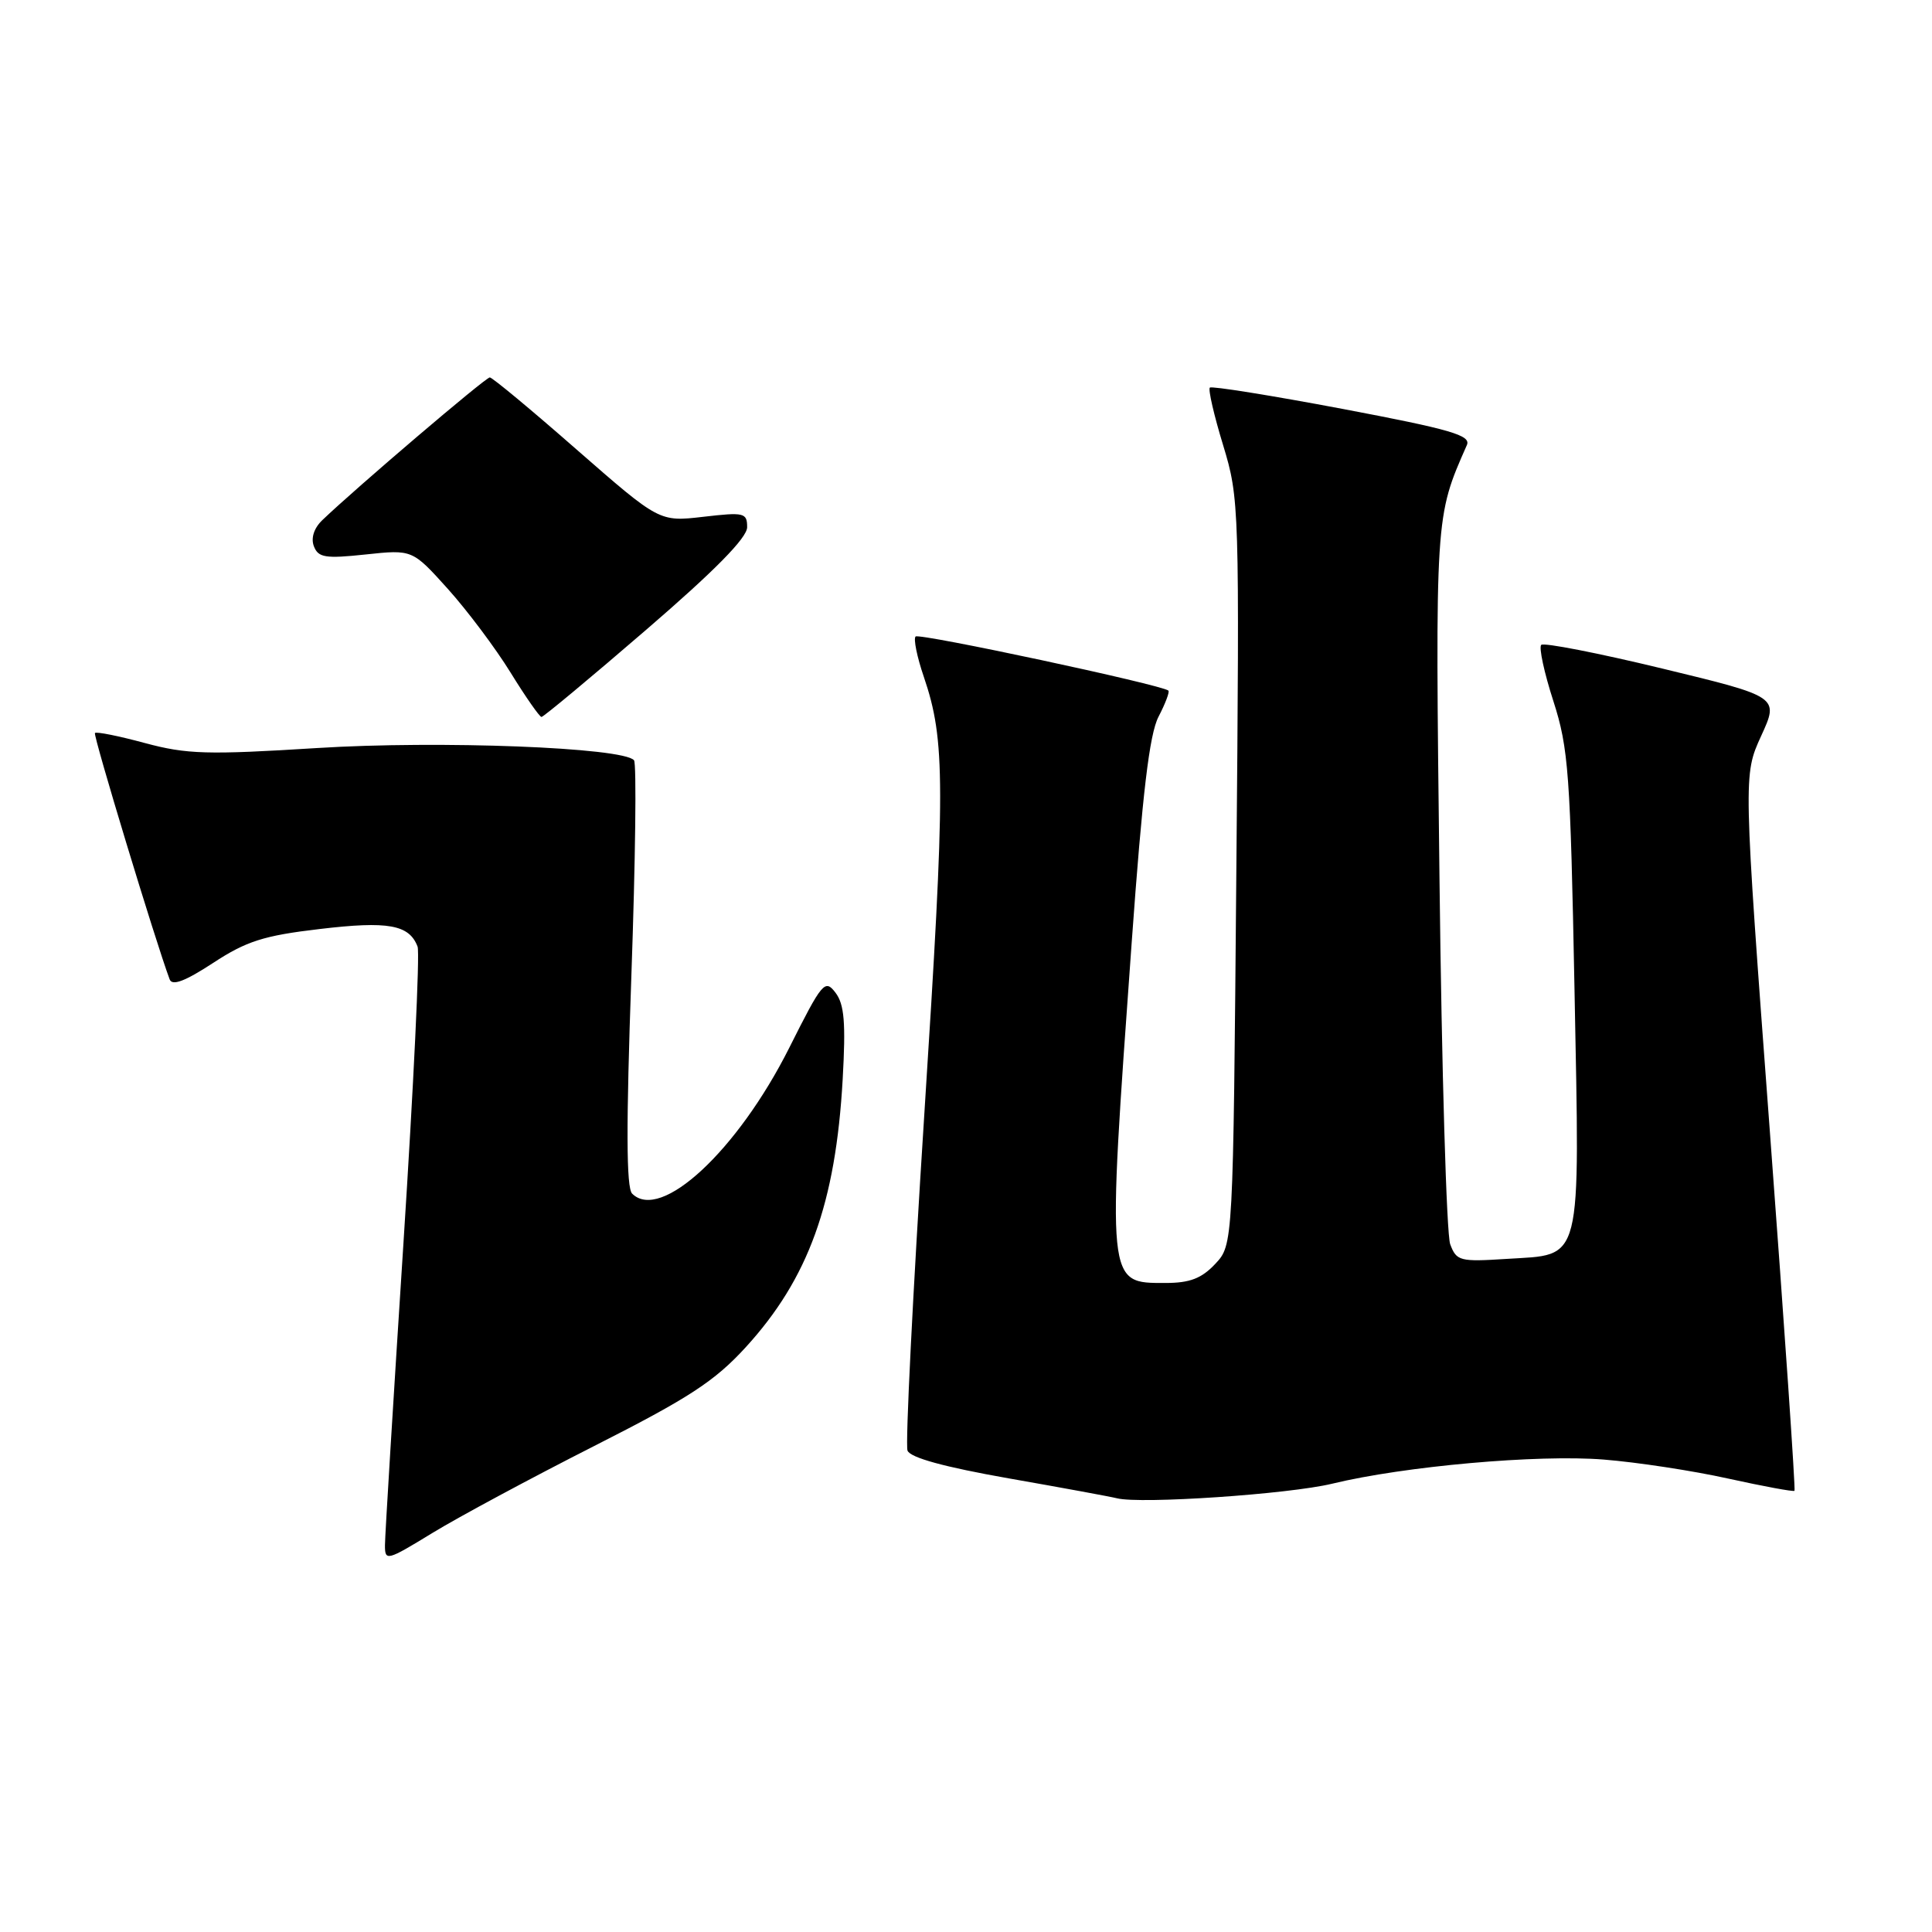 <?xml version="1.0" encoding="UTF-8" standalone="no"?>
<!DOCTYPE svg PUBLIC "-//W3C//DTD SVG 1.1//EN" "http://www.w3.org/Graphics/SVG/1.1/DTD/svg11.dtd" >
<svg xmlns="http://www.w3.org/2000/svg" xmlns:xlink="http://www.w3.org/1999/xlink" version="1.1" viewBox="0 0 256 256">
 <g >
 <path fill="currentColor"
d=" M 78.72 191.61 C 91.31 185.23 94.68 183.03 98.82 178.51 C 107.12 169.42 110.73 159.45 111.66 143.00 C 112.08 135.52 111.88 133.08 110.71 131.54 C 109.31 129.70 108.95 130.13 104.59 138.82 C 97.73 152.47 87.54 161.94 83.76 158.16 C 82.98 157.38 82.96 149.20 83.66 129.29 C 84.20 114.00 84.36 101.16 84.01 100.74 C 82.60 99.04 58.27 98.10 42.00 99.12 C 27.47 100.03 24.75 99.95 19.21 98.46 C 15.74 97.52 12.76 96.92 12.58 97.13 C 12.32 97.43 20.61 124.78 22.48 129.77 C 22.81 130.67 24.53 130.02 28.23 127.60 C 32.64 124.71 34.94 123.97 42.36 123.10 C 51.44 122.02 54.22 122.52 55.33 125.43 C 55.65 126.25 54.80 143.92 53.46 164.71 C 52.12 185.49 51.01 203.51 51.01 204.74 C 51.00 206.89 51.26 206.82 57.29 203.13 C 60.76 201.01 70.40 195.83 78.72 191.61 Z  M 176.51 196.60 C 186.05 194.28 203.79 192.70 212.50 193.40 C 216.90 193.75 224.32 194.88 229.00 195.92 C 233.68 196.95 237.63 197.68 237.78 197.54 C 237.93 197.40 236.46 176.00 234.52 149.99 C 230.99 102.71 230.99 102.71 233.36 97.52 C 235.74 92.33 235.74 92.33 220.28 88.59 C 211.77 86.53 204.54 85.12 204.22 85.45 C 203.89 85.78 204.61 89.13 205.83 92.90 C 207.84 99.15 208.08 102.46 208.63 131.12 C 209.33 168.01 209.79 166.16 199.64 166.81 C 193.43 167.21 192.99 167.09 192.16 164.87 C 191.67 163.56 191.03 141.76 190.74 116.42 C 190.17 68.11 190.14 68.56 194.37 58.97 C 194.94 57.68 192.24 56.90 177.89 54.18 C 168.45 52.40 160.54 51.13 160.31 51.36 C 160.07 51.60 160.86 55.03 162.07 58.99 C 164.22 66.07 164.25 67.02 163.82 115.57 C 163.40 164.95 163.40 164.95 161.02 167.48 C 159.22 169.40 157.65 170.00 154.45 170.00 C 146.61 170.00 146.67 170.53 149.95 124.95 C 151.38 105.09 152.30 97.31 153.51 94.97 C 154.41 93.24 155.00 91.68 154.82 91.51 C 154.01 90.75 121.81 83.86 121.32 84.34 C 121.02 84.64 121.51 87.05 122.41 89.68 C 125.28 98.12 125.29 103.89 122.47 147.74 C 120.95 171.41 119.95 191.42 120.25 192.21 C 120.61 193.15 125.09 194.38 133.65 195.89 C 140.72 197.13 147.18 198.32 148.00 198.53 C 151.14 199.32 170.76 197.99 176.51 196.60 Z  M 85.61 83.46 C 94.72 75.61 99.00 71.26 99.00 69.86 C 99.00 67.94 98.61 67.85 93.18 68.48 C 87.37 69.15 87.37 69.15 76.43 59.59 C 70.42 54.32 65.23 50.01 64.90 50.01 C 64.35 50.00 47.15 64.66 42.71 68.92 C 41.60 69.98 41.18 71.30 41.59 72.38 C 42.17 73.89 43.11 74.04 48.45 73.47 C 54.64 72.81 54.64 72.81 59.34 78.03 C 61.92 80.90 65.67 85.90 67.66 89.13 C 69.65 92.36 71.50 95.00 71.75 95.00 C 72.01 95.00 78.25 89.81 85.61 83.46 Z "/>
</g>
</svg>